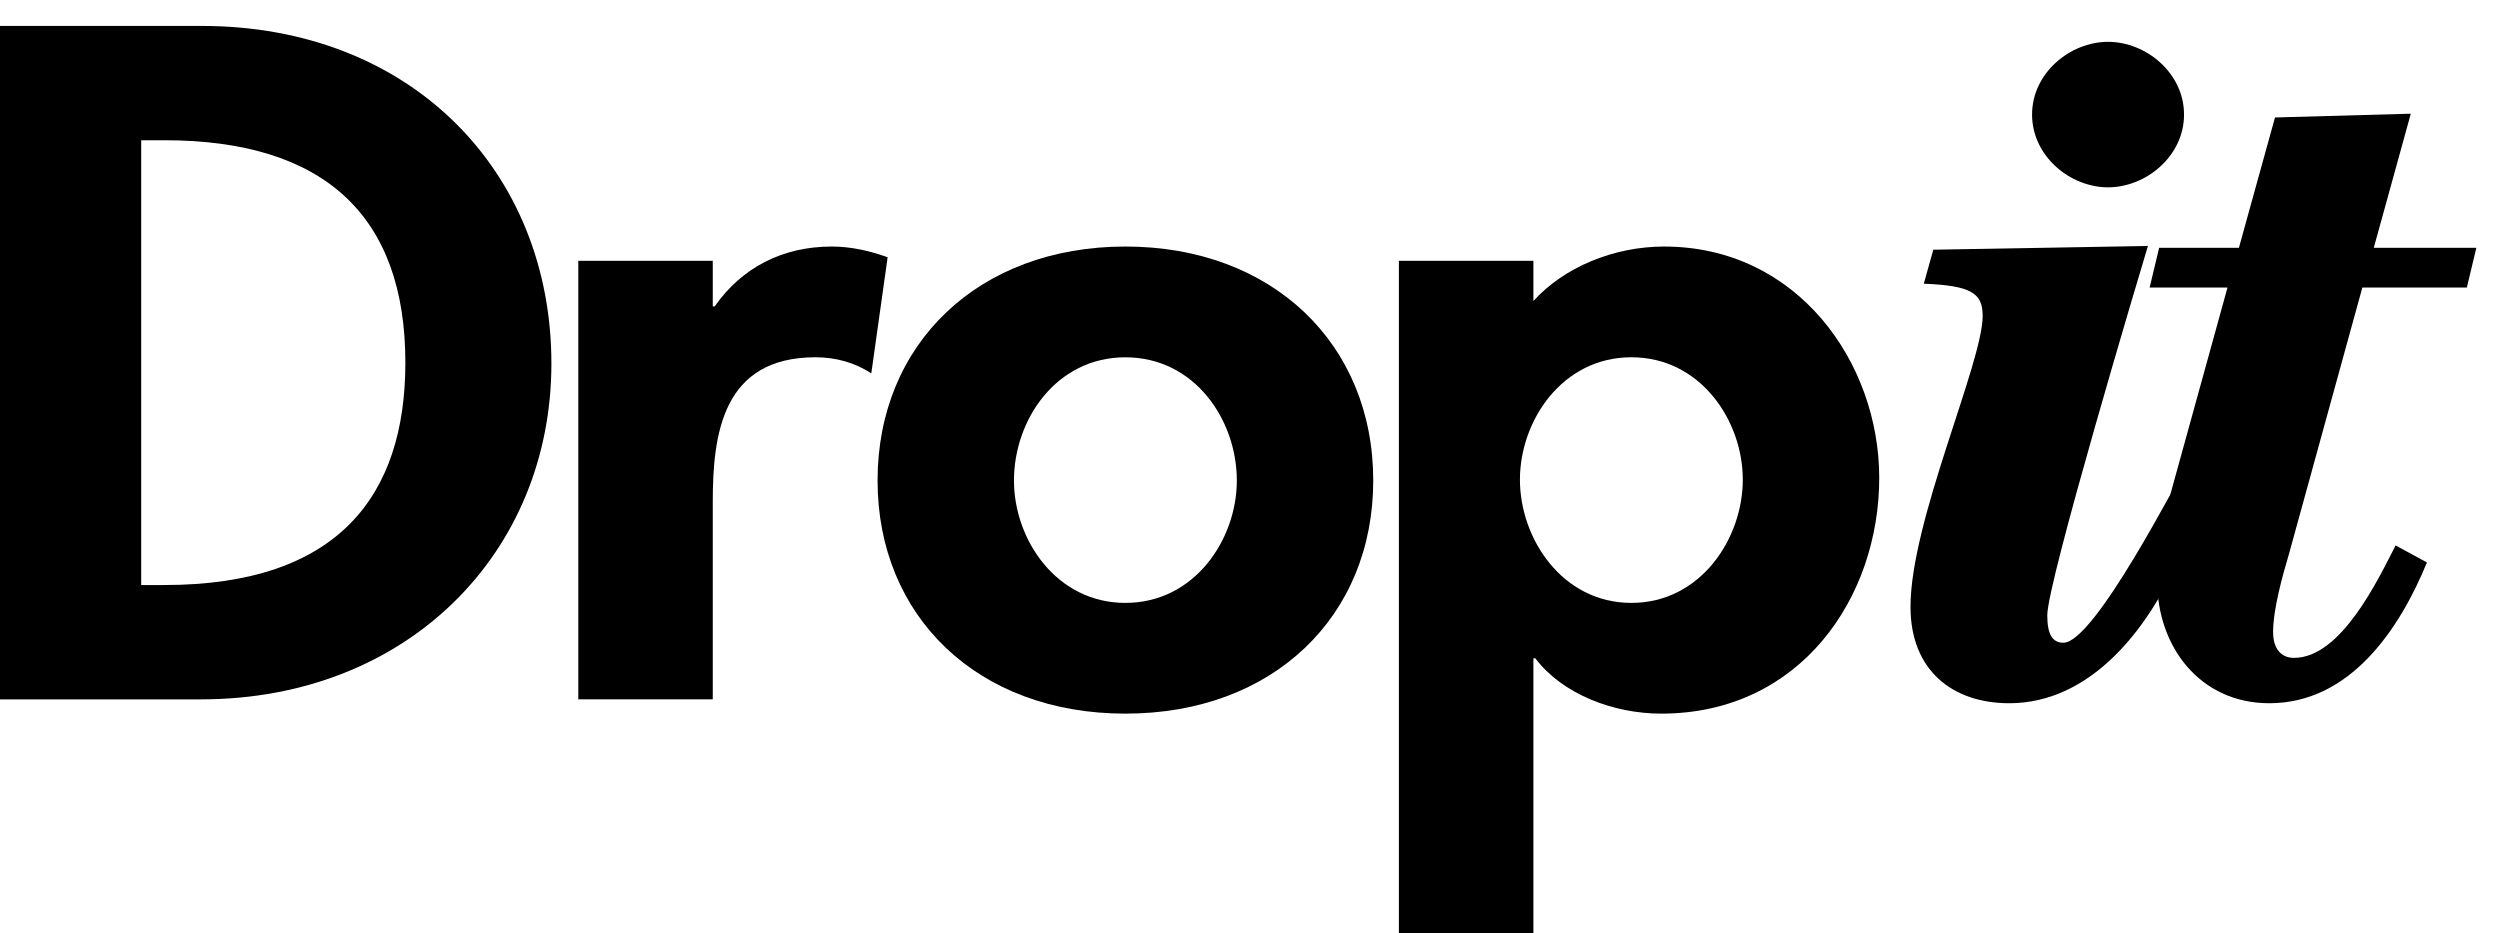 <svg width="75" height="28" viewBox="0 0 75 28" fill="none" xmlns="http://www.w3.org/2000/svg">
<path d="M57.999 7.491L64.438 7.378C64.181 8.229 61.418 17.468 61.418 18.46C61.418 19.056 61.589 19.282 61.902 19.282C62.842 19.282 65.359 14.318 65.728 13.723L65.321 16.845C64.438 18.858 62.728 21.097 60.278 21.097C58.569 21.097 57.315 20.105 57.315 18.206C57.315 15.626 59.48 10.893 59.48 9.475C59.48 8.795 59.138 8.568 57.714 8.511L57.999 7.491ZM63.241 1.255C64.381 1.255 65.521 2.19 65.521 3.437C65.521 4.684 64.381 5.62 63.241 5.62C62.102 5.62 60.962 4.684 60.962 3.437C60.962 2.191 62.102 1.255 63.241 1.255Z" fill="black"/>
<path d="M71.213 7.435H74.29L74.006 8.625H70.871L68.677 16.59C68.478 17.27 68.193 18.262 68.193 18.971C68.193 19.368 68.364 19.736 68.82 19.736C70.244 19.736 71.356 17.355 71.868 16.363L72.808 16.874C71.982 18.886 70.501 21.097 68.079 21.097C65.999 21.097 64.717 19.397 64.717 17.441C64.717 16.477 64.916 15.541 65.173 14.607L66.825 8.626H64.489L64.774 7.435H67.167L68.25 3.524L72.324 3.411L71.213 7.435Z" fill="black"/>
<path d="M0 0.778H6.052C12.335 0.778 16.542 5.146 16.542 10.906C16.542 16.587 12.22 20.981 6.023 20.981H0V0.778ZM4.236 17.551H4.928C10.145 17.551 12.161 14.871 12.161 10.879C12.161 6.485 9.741 4.207 4.928 4.207H4.236V17.551Z" fill="black"/>
<path d="M21.384 9.191H21.441C22.248 8.039 23.459 7.396 24.957 7.396C25.534 7.396 26.11 7.53 26.629 7.718L26.139 11.201C25.648 10.879 25.072 10.718 24.467 10.718C21.672 10.718 21.383 13.023 21.383 15.059V20.98H17.349V7.825H21.383V9.191H21.384Z" fill="black"/>
<path d="M41.197 14.416C41.197 18.488 38.2 21.409 33.762 21.409C29.324 21.409 26.327 18.488 26.327 14.416C26.327 10.316 29.353 7.396 33.762 7.396C38.171 7.396 41.197 10.316 41.197 14.416ZM30.419 14.416C30.419 16.184 31.687 18.087 33.762 18.087C35.837 18.087 37.105 16.184 37.105 14.416C37.105 12.594 35.837 10.719 33.762 10.719C31.687 10.718 30.419 12.593 30.419 14.416Z" fill="black"/>
<path d="M46.002 9.03C46.924 8.012 48.422 7.396 49.921 7.396C53.927 7.396 56.377 10.879 56.377 14.336C56.377 17.926 54.013 21.409 49.835 21.409C48.394 21.409 46.866 20.819 46.059 19.748H46.002V28H41.967V7.825H46.002V9.03ZM52.284 14.389C52.284 12.621 51.016 10.718 48.942 10.718C46.867 10.718 45.598 12.621 45.598 14.389C45.598 16.158 46.866 18.087 48.942 18.087C51.016 18.087 52.284 16.158 52.284 14.389Z" fill="black"/>
</svg>
